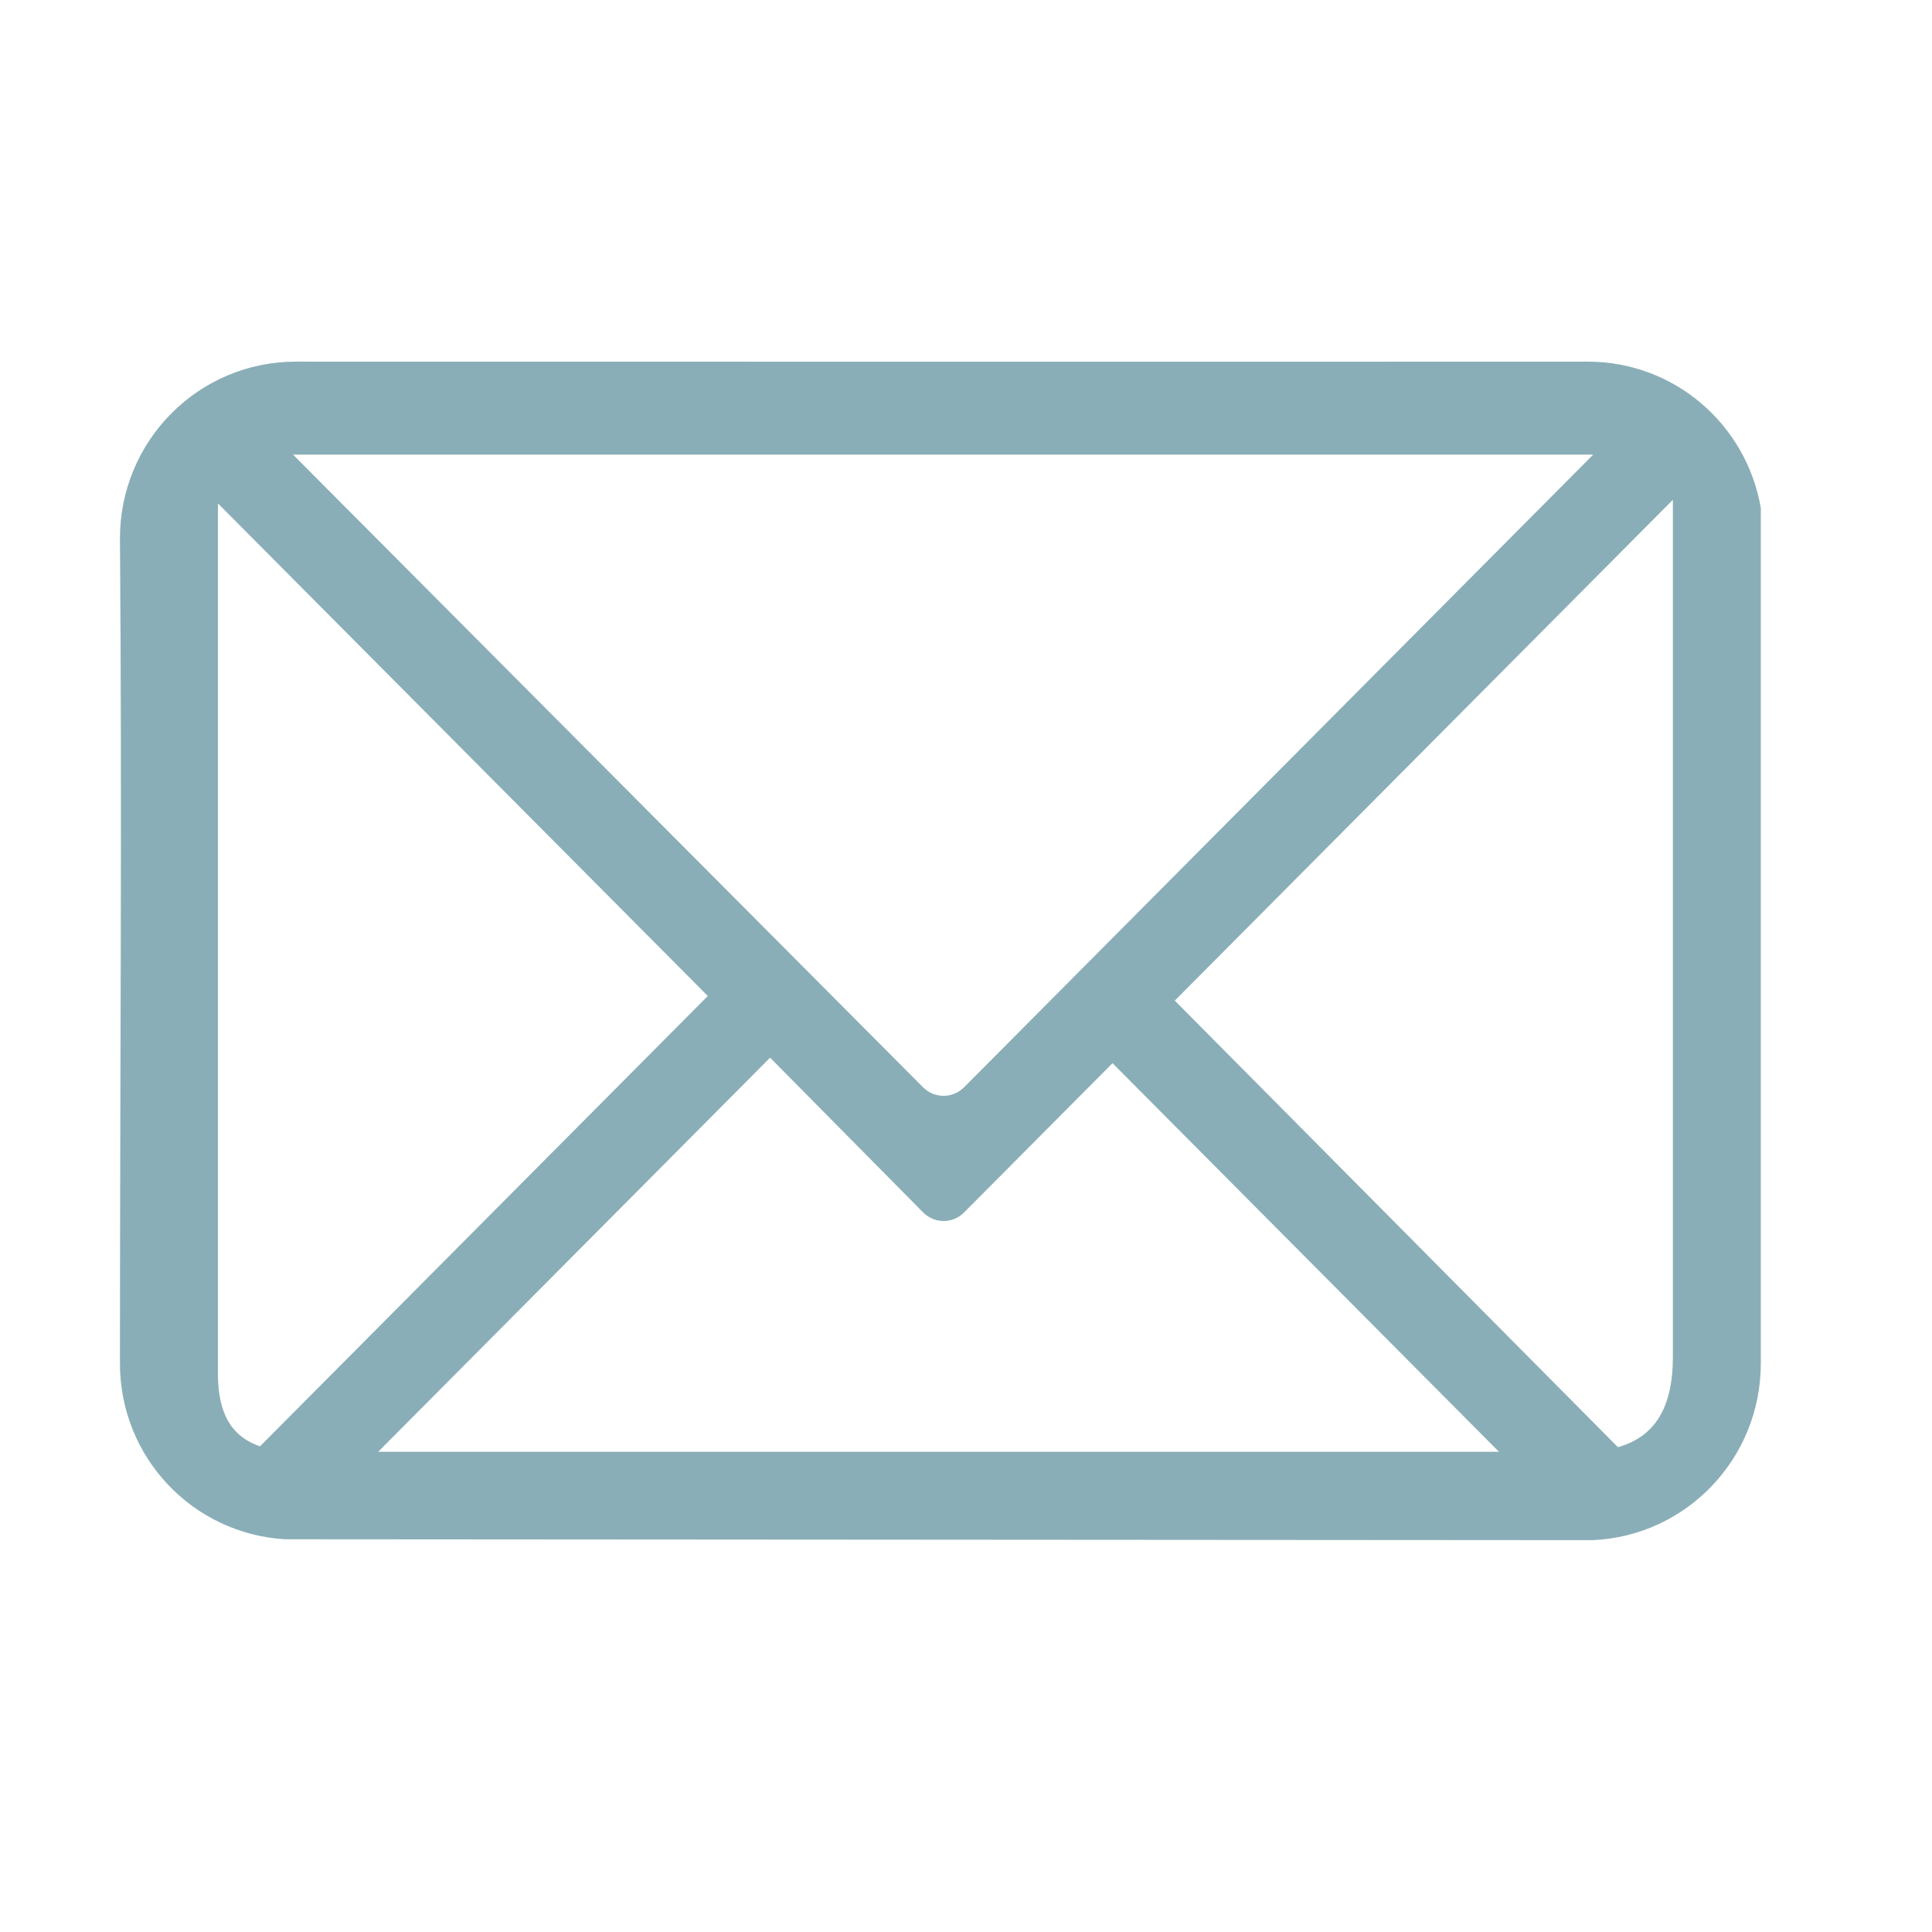 <svg xmlns="http://www.w3.org/2000/svg" xmlns:xlink="http://www.w3.org/1999/xlink" width="100" zoomAndPan="magnify" viewBox="0 0 75 75" height="100" preserveAspectRatio="xMidYMid meet" version="1.0"><defs><clipPath id="82890b62b0"><path d="M 4.629 14.039 L 68.379 14.039 L 68.379 59.789 L 4.629 59.789 Z M 4.629 14.039 " clip-rule="nonzero"/></clipPath></defs><g clip-path="url(#82890b62b0)"><path fill="#8aaeb7" d="M 11.48 14.039 C 7.711 14.039 4.656 17.105 4.656 20.902 C 4.742 31.309 4.656 42.32 4.656 52.926 C 4.656 56.578 7.48 59.535 11.055 59.754 L 61.812 59.789 C 65.453 59.641 68.355 56.625 68.355 52.926 L 68.355 19.723 C 67.801 16.488 65.008 14.039 61.637 14.039 C 44.926 14.047 28.195 14.039 11.48 14.039 Z M 11.375 17.648 L 61.848 17.648 L 37.43 42.203 C 36.984 42.652 36.273 42.652 35.828 42.203 Z M 64.941 19.398 L 64.941 52.676 C 64.941 54.66 64.23 55.777 62.809 56.18 L 45.605 38.844 L 64.941 19.402 Z M 8.461 19.543 L 27.477 38.664 L 10.094 56.145 C 8.906 55.738 8.492 54.777 8.461 53.461 Z M 29.895 41.059 L 35.832 47.062 C 36.277 47.512 36.984 47.512 37.43 47.062 L 43.188 41.273 L 58.191 56.359 L 14.68 56.359 Z M 29.895 41.059 " fill-opacity="1" fill-rule="nonzero"/></g></svg>